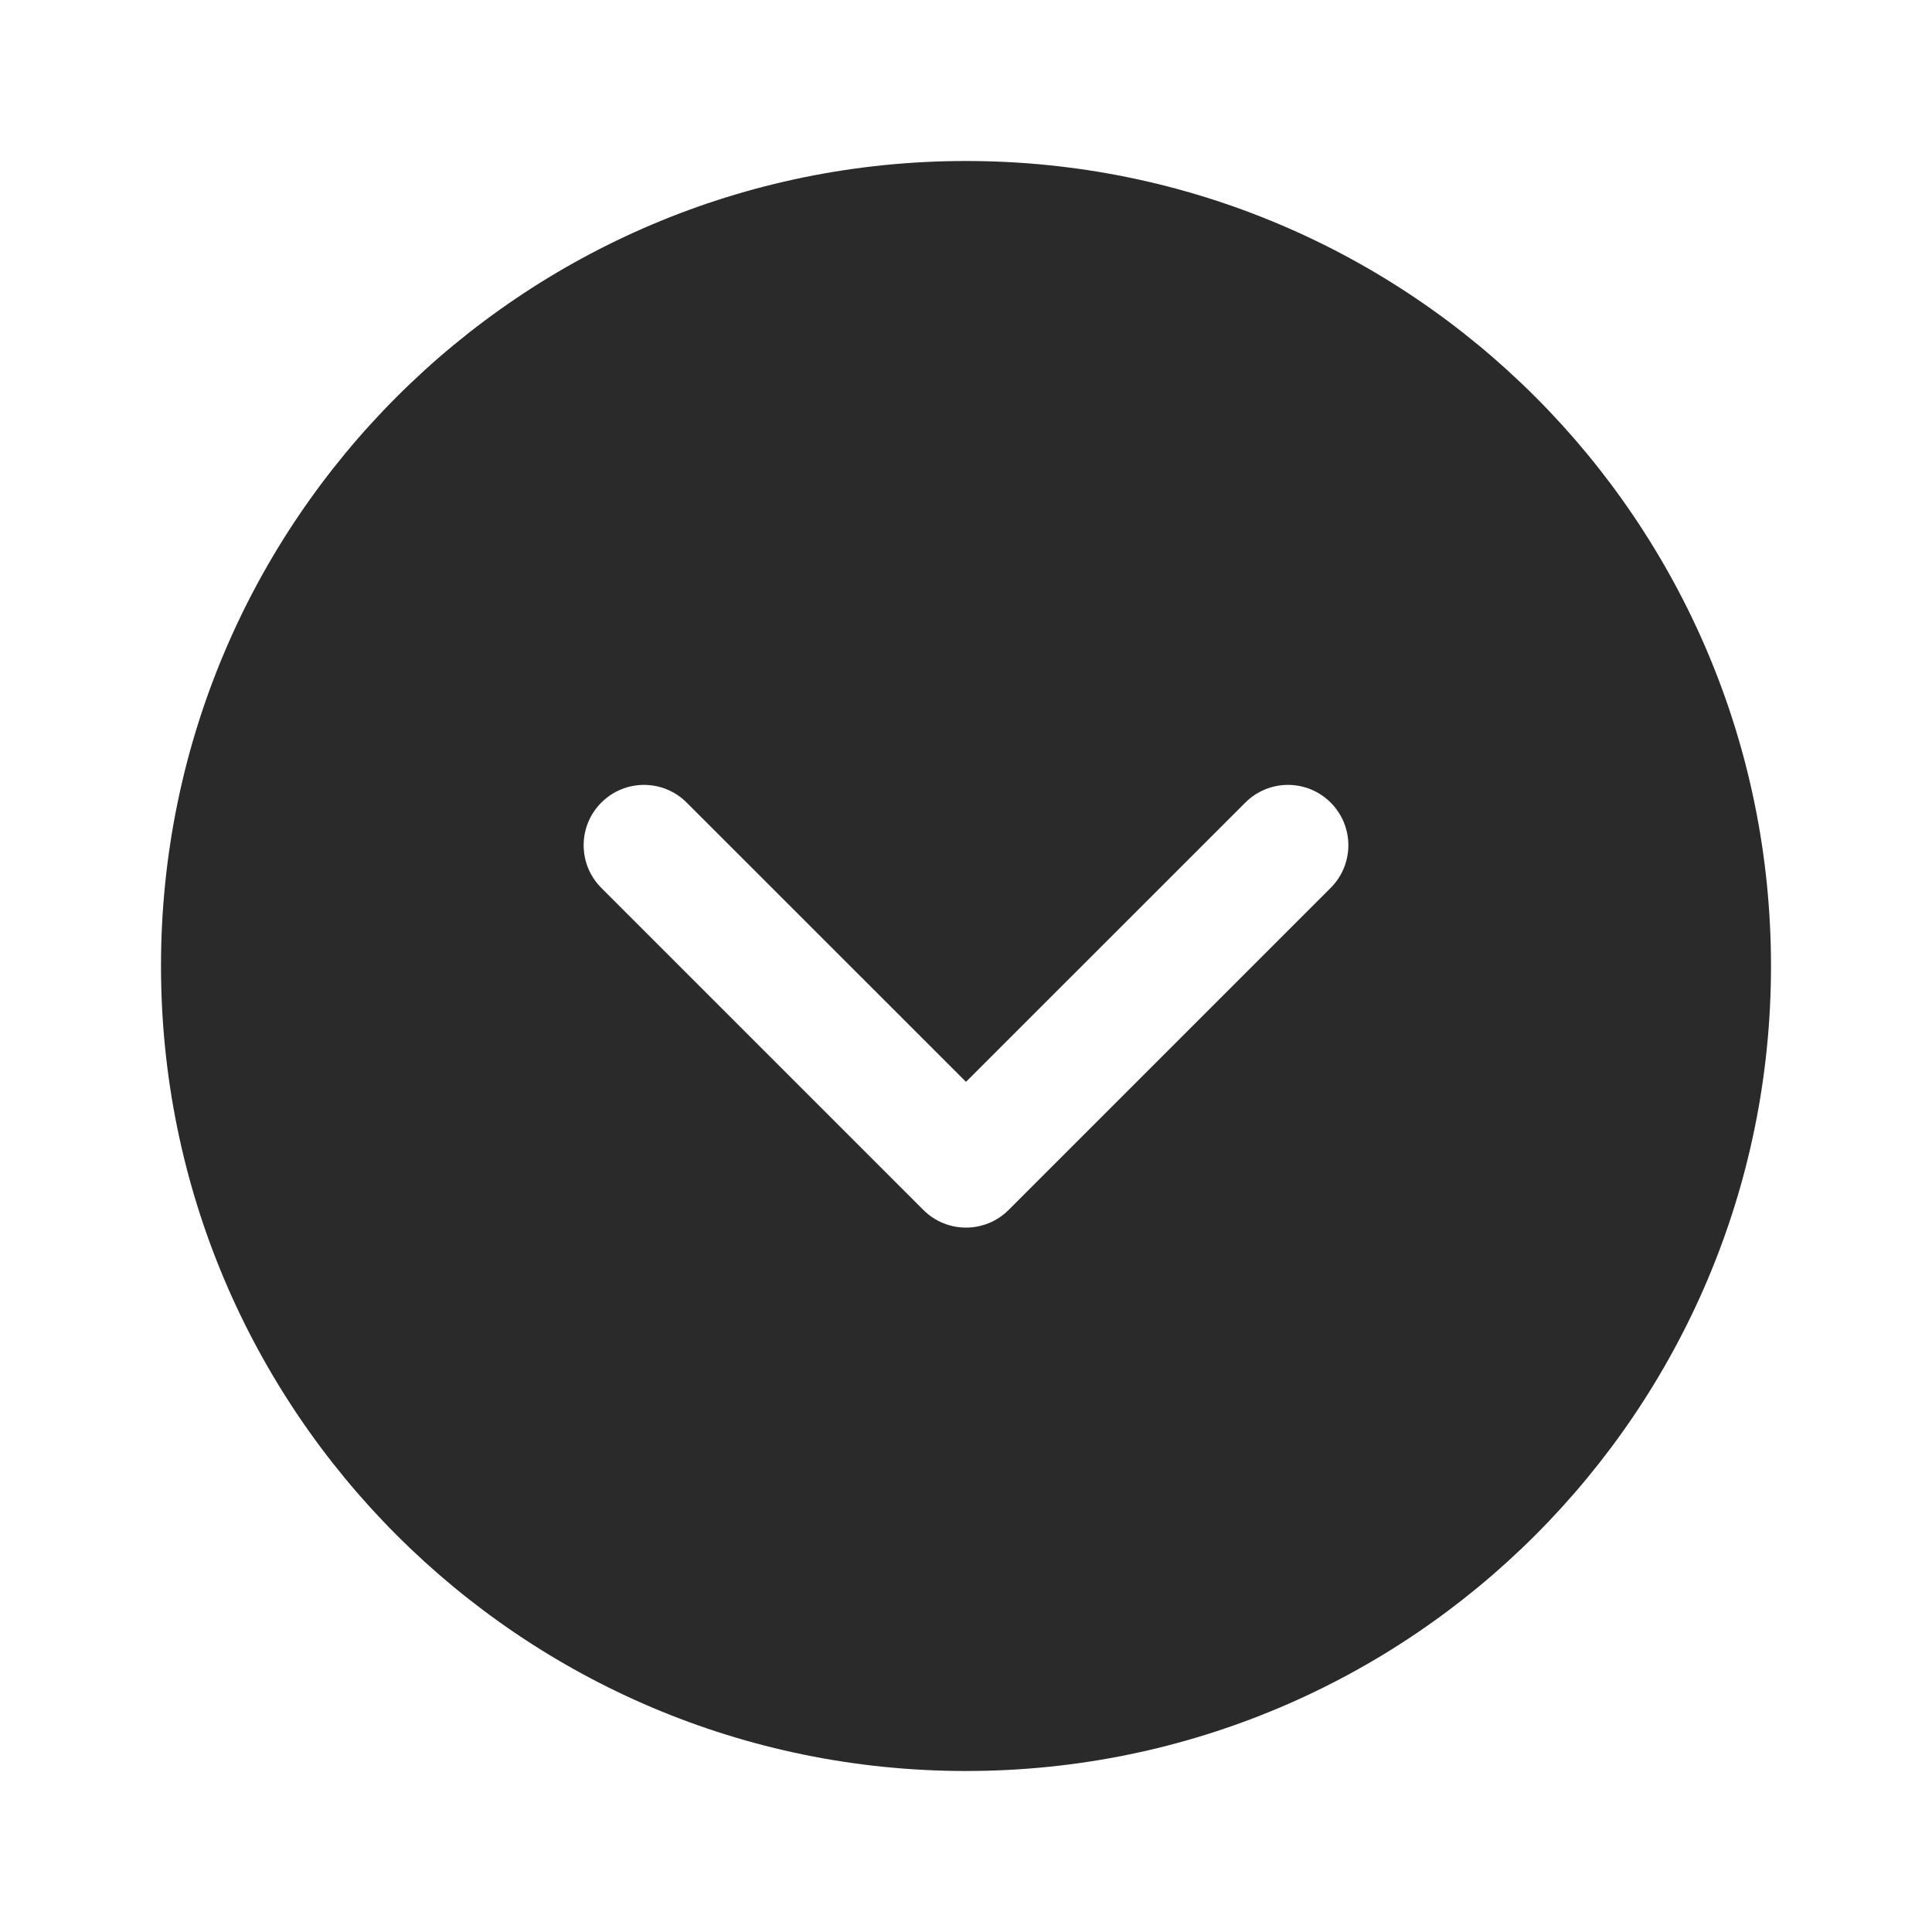 <svg width="24" height="24" viewBox="0 0 24 24" fill="none" xmlns="http://www.w3.org/2000/svg">
<path d="M12 2C17.523 2 22 6.477 22 12C22 17.523 17.523 22 12 22C6.477 22 2 17.523 2 12C2 6.477 6.477 2 12 2ZM7.47 9.97C7.177 10.263 7.177 10.737 7.47 11.03L11.47 15.03C11.763 15.323 12.237 15.323 12.53 15.03L16.53 11.03C16.823 10.737 16.823 10.263 16.53 9.97C16.237 9.677 15.763 9.677 15.47 9.97L12 13.439L8.53 9.97C8.237 9.677 7.763 9.677 7.47 9.97Z" fill="#2A2A2A"/>
</svg>
